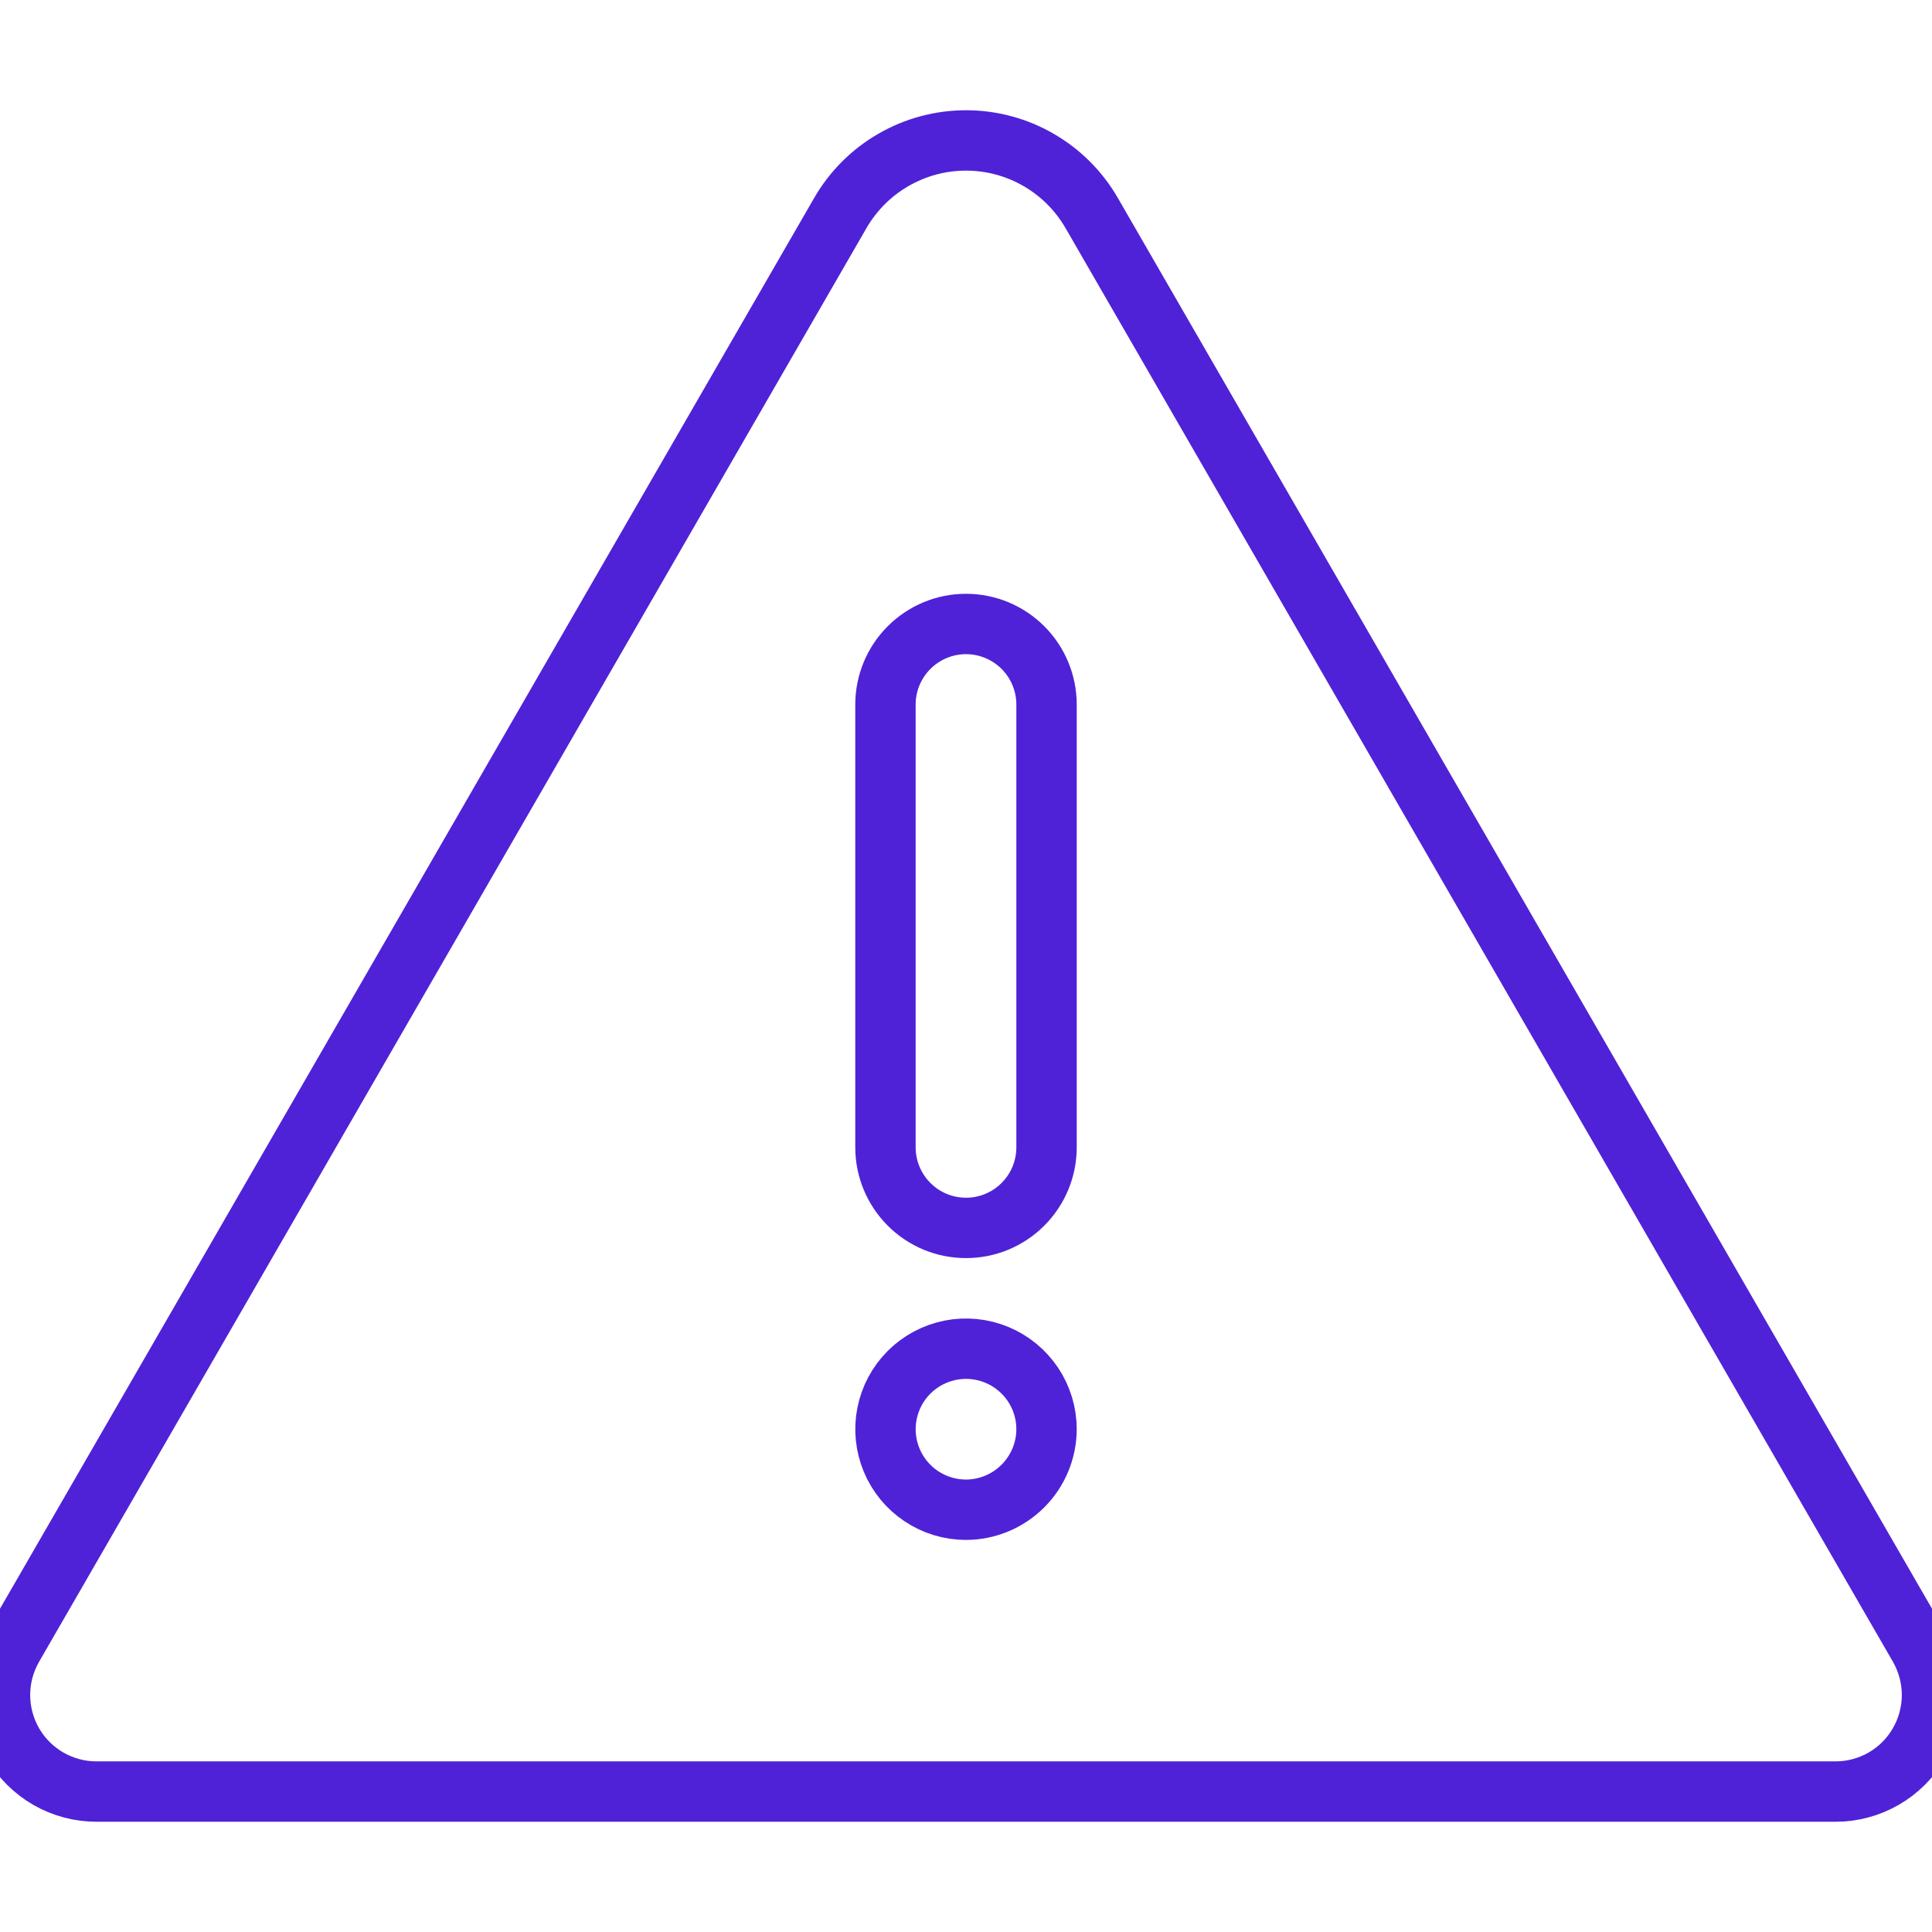 <svg width="32" height="32" viewBox="0 0 32 32" fill="none" xmlns="http://www.w3.org/2000/svg">
<path d="M31.785 27.273L18.081 3.527C17.87 3.162 17.566 2.858 17.201 2.648C16.836 2.437 16.422 2.326 16 2.326C15.578 2.326 15.164 2.437 14.799 2.648C14.434 2.858 14.13 3.162 13.919 3.527L0.215 27.273C0.074 27.517 0 27.793 2.54021e-07 28.074C-0 28.355 0.074 28.631 0.214 28.875C0.355 29.119 0.558 29.321 0.801 29.461C1.045 29.601 1.321 29.675 1.602 29.674H30.398C30.679 29.675 30.955 29.601 31.199 29.461C31.442 29.321 31.645 29.119 31.785 28.875C31.926 28.631 32 28.355 32 28.074C32 27.793 31.925 27.517 31.785 27.273V27.273ZM16 25.006C15.736 25.006 15.478 24.928 15.259 24.781C15.04 24.635 14.869 24.427 14.768 24.183C14.667 23.939 14.64 23.671 14.692 23.412C14.743 23.154 14.87 22.916 15.057 22.729C15.243 22.543 15.481 22.416 15.74 22.364C15.998 22.313 16.267 22.339 16.51 22.44C16.754 22.541 16.962 22.712 17.109 22.931C17.256 23.151 17.334 23.409 17.334 23.672C17.333 24.026 17.192 24.364 16.942 24.614C16.692 24.864 16.353 25.005 16 25.006V25.006ZM17.334 19.004C17.334 19.358 17.193 19.697 16.943 19.947C16.693 20.198 16.354 20.338 16 20.338C15.646 20.338 15.307 20.198 15.057 19.947C14.807 19.697 14.666 19.358 14.666 19.004V11.669C14.666 11.315 14.807 10.976 15.057 10.726C15.307 10.476 15.646 10.335 16 10.335C16.354 10.335 16.693 10.476 16.943 10.726C17.193 10.976 17.334 11.315 17.334 11.669V19.004Z" stroke="#4f22d7"/>
</svg>
